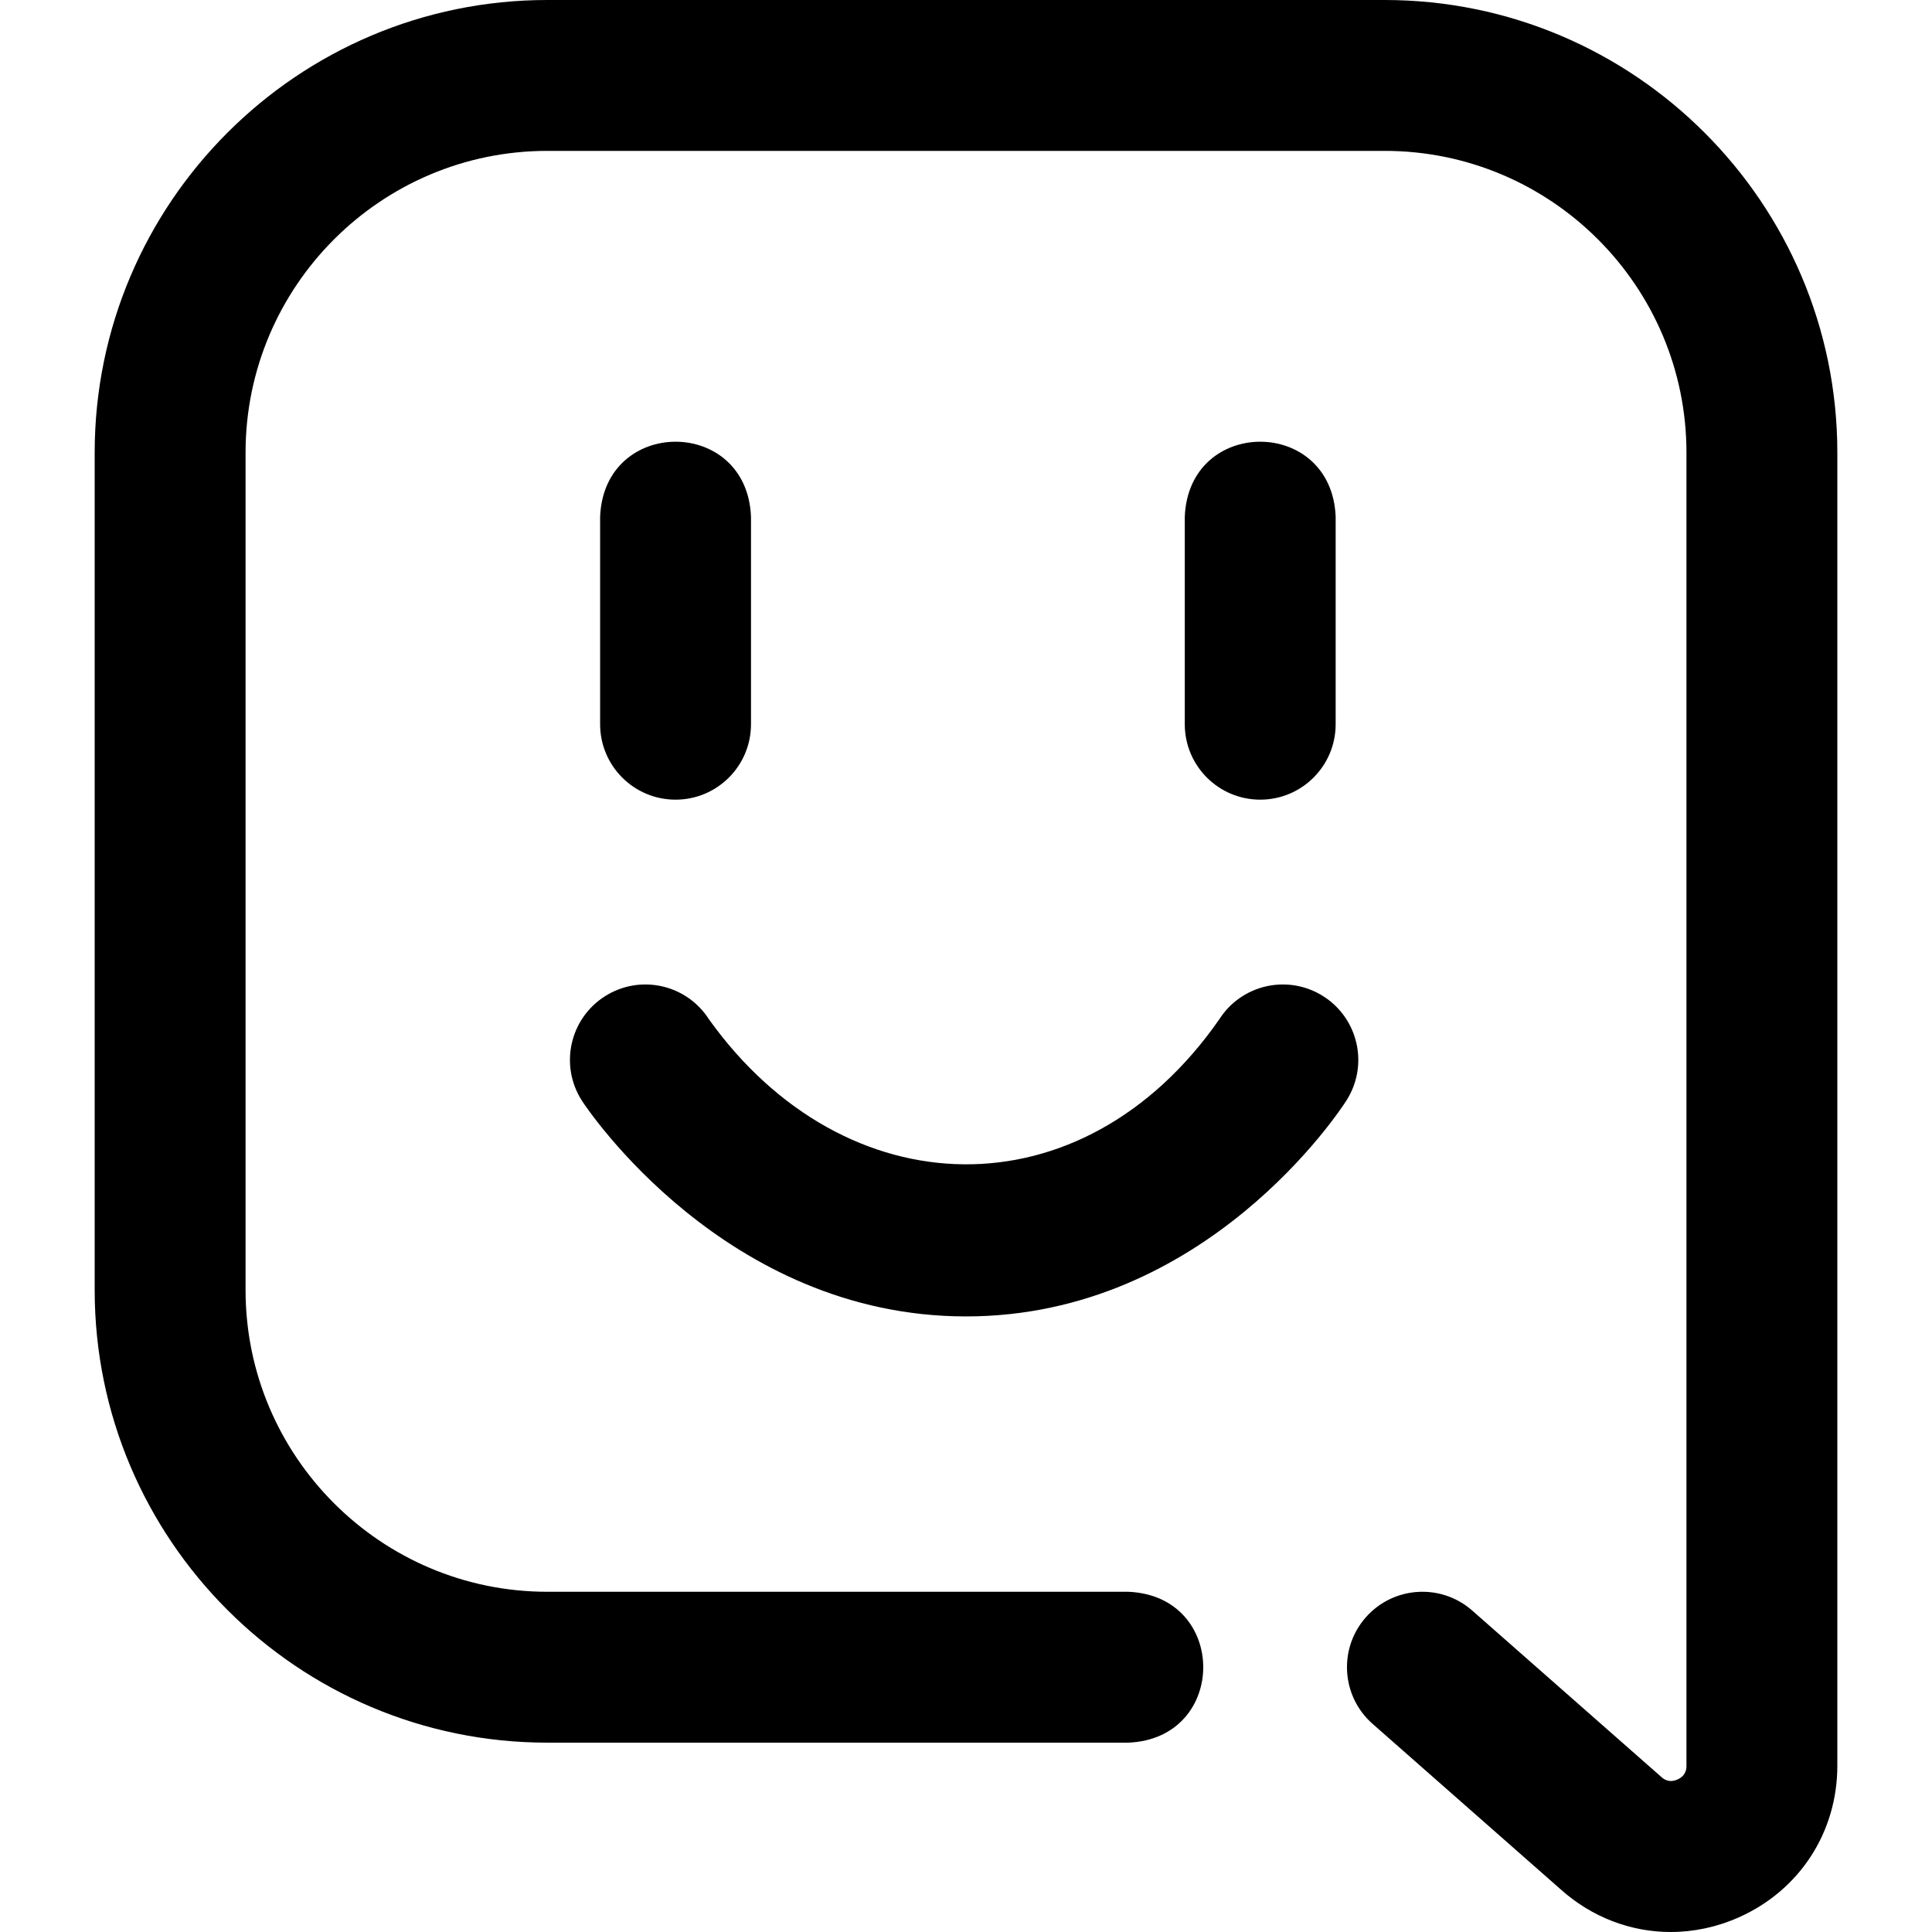 <svg id="Layer_1" enable-background="new 0 0 512.198 512.198" height="512" viewBox="0 0 512.198 512.198" width="512" xmlns="http://www.w3.org/2000/svg"><path d="m442.927 512.198c-10.539 0-20.861-3.861-29.17-11.299l-49.87-43.885c-8.292-7.297-9.099-19.935-1.802-28.227 7.297-8.293 19.936-9.099 28.227-1.803l49.945 43.95c.056.05.112.1.167.149.478.429 1.93 1.737 4.303.681 2.373-1.057 2.373-3.012 2.373-3.654v-348.11c0-44.112-35.888-80-80-80h-222c-44.112 0-80 35.888-80 80v222c0 44.112 35.888 80 80 80h154c26.536 1.056 26.516 38.953 0 40h-154c-66.168 0-120-53.832-120-120v-222c0-66.168 53.832-120 120-120h222c66.168 0 120 53.832 120 120v348.111c0 17.623-10.001 33.024-26.1 40.194-5.868 2.613-12.007 3.893-18.073 3.893zm-92.091-248.071c-9.319-5.933-21.68-3.184-27.61 6.136-36.338 52.195-99.284 50.234-135.252 0-5.93-9.319-18.291-12.068-27.61-6.136-9.319 5.93-12.066 18.292-6.136 27.61 1.488 2.338 38.17 57.263 101.871 57.263s99.385-54.925 100.873-57.263c5.93-9.318 3.183-21.68-6.136-27.61zm-16.737-52.127c-11.046 0-20-8.954-20-20v-55c1.056-26.536 38.953-26.516 40 0v55c0 11.046-8.954 20-20 20zm-135-20v-55c-1.056-26.536-38.953-26.516-40 0v55c0 11.046 8.954 20 20 20s20-8.954 20-20z"/></svg>